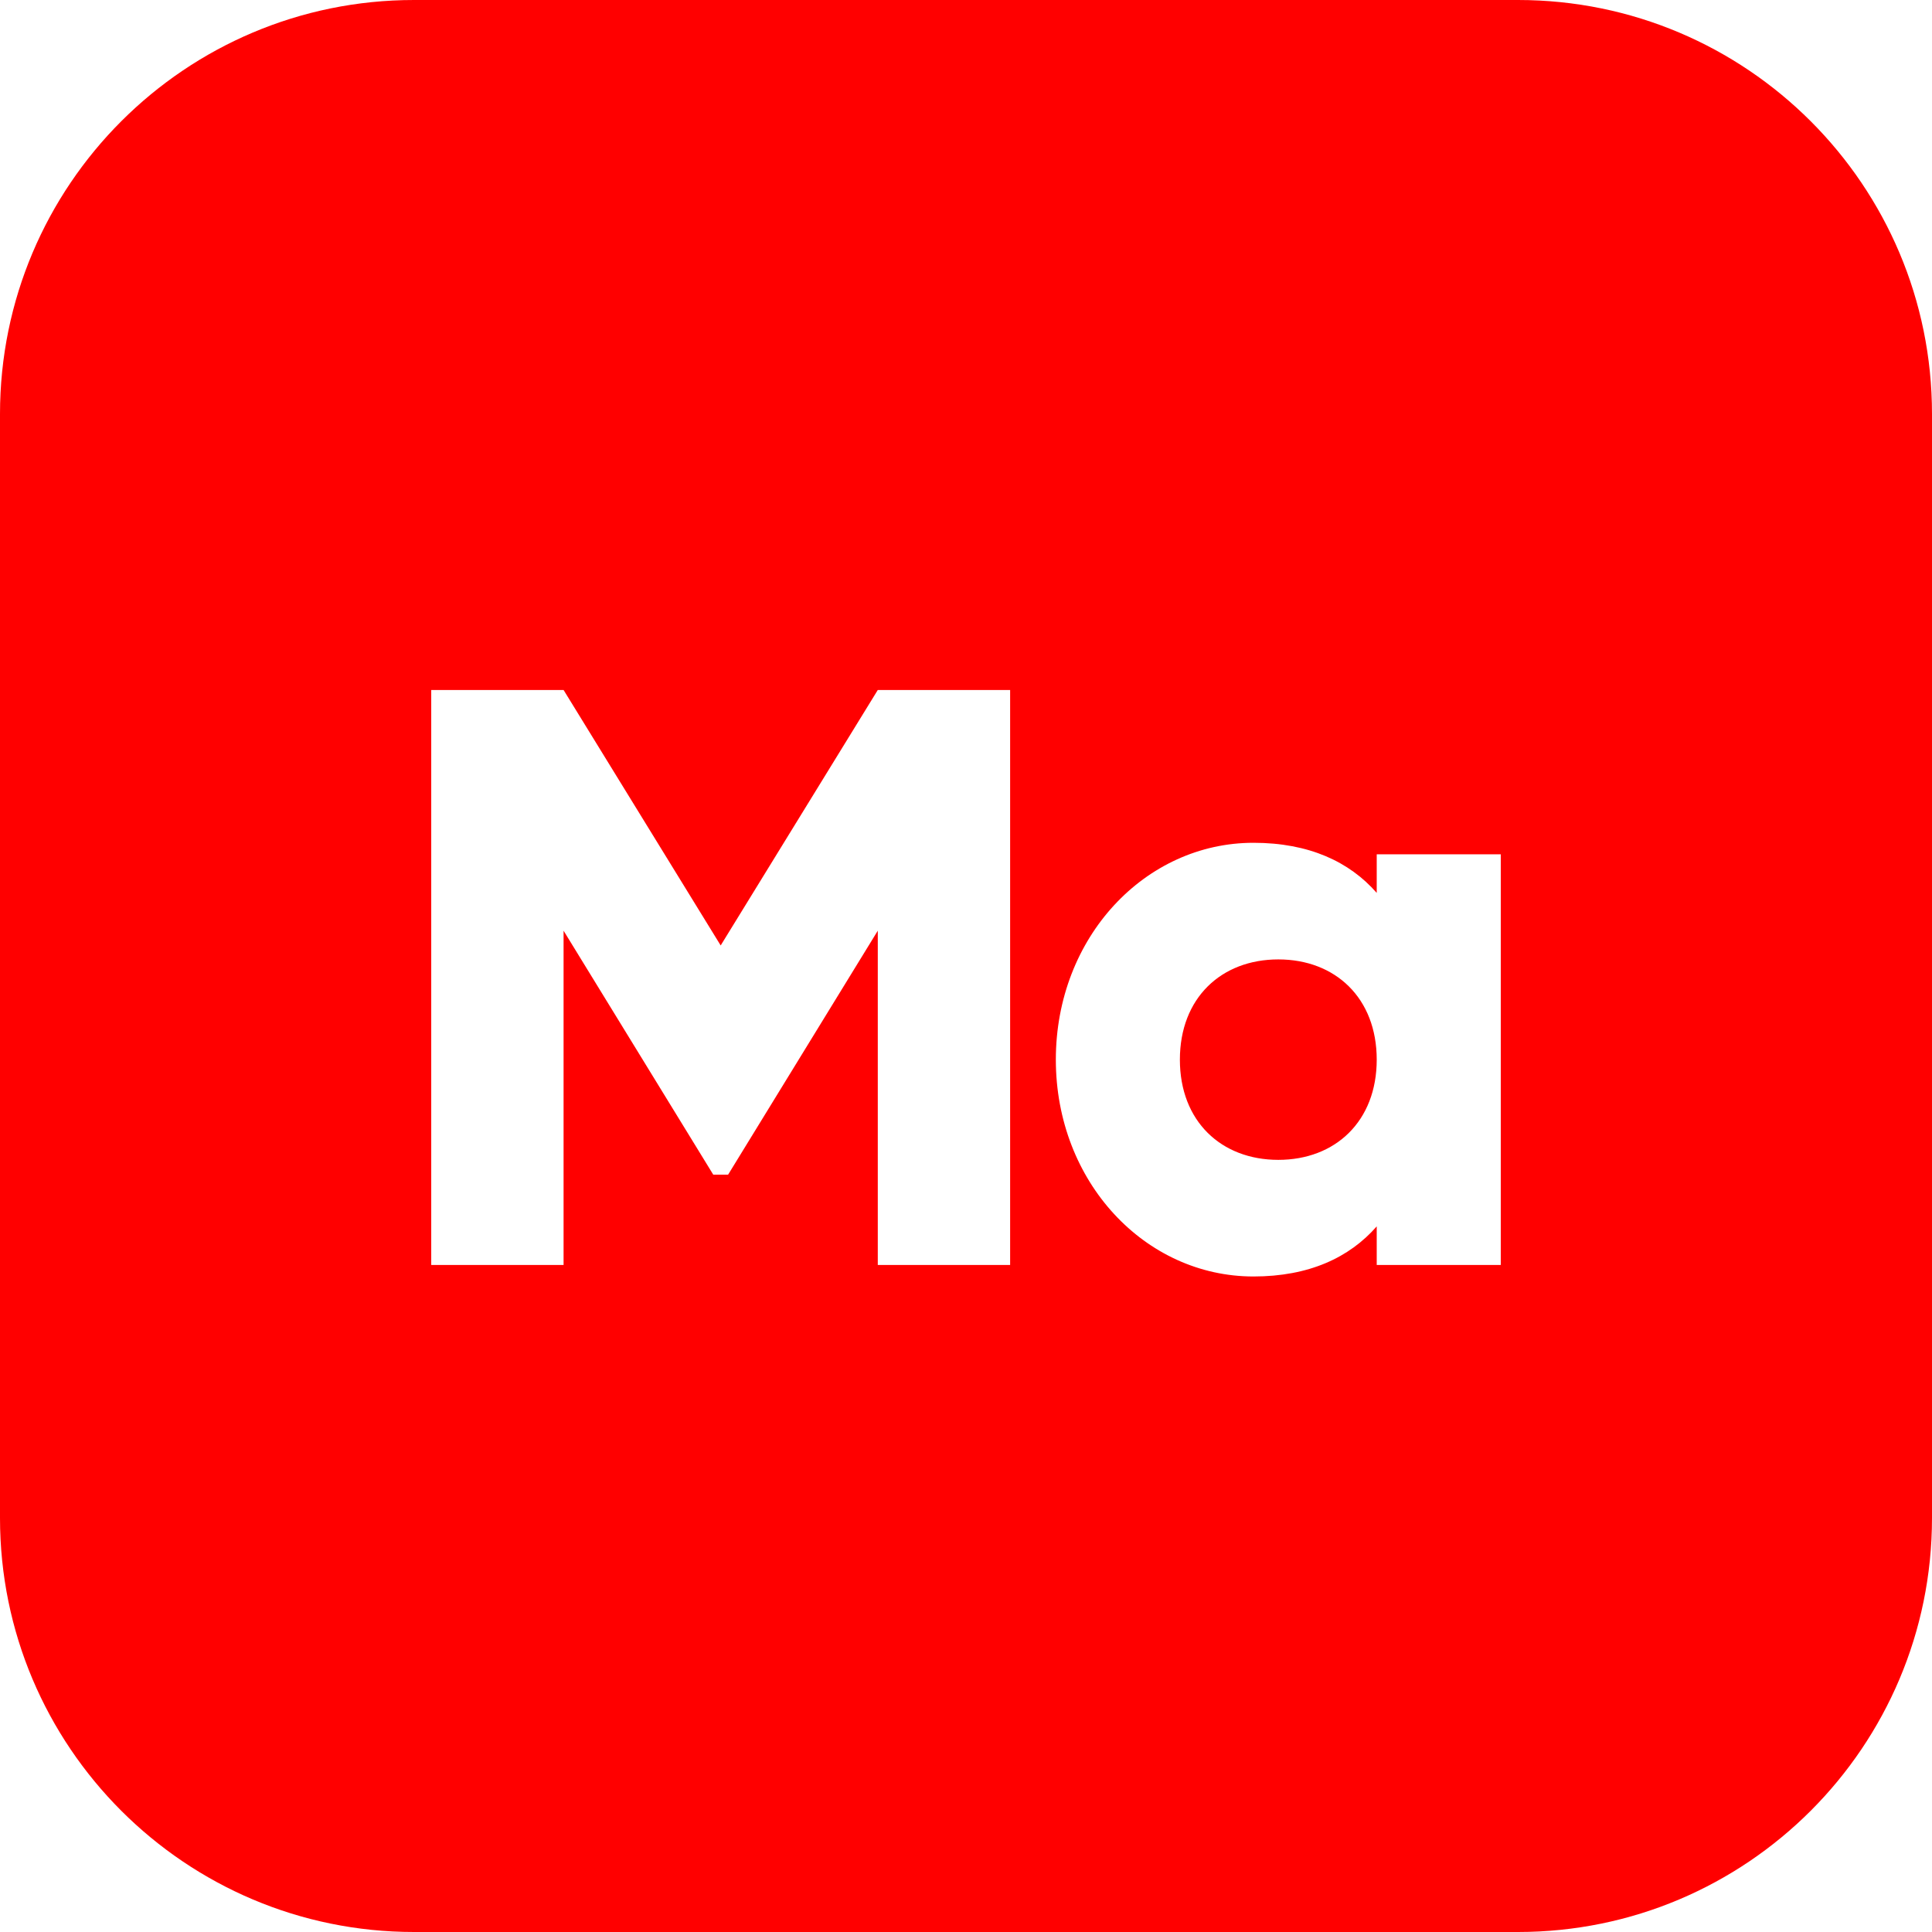 <svg xmlns="http://www.w3.org/2000/svg" fill="none" viewBox="0 0 44 44" width="32" height="32">
    <path fill-rule="evenodd" d="M34.571 0C39.779 0 44 4.221 44 9.429V34.571C44 39.779 39.779 44 34.571 44H9.429C4.221 44 0 39.779 0 34.571V9.429C0 4.221 4.221 0 9.429 0H34.571ZM19.991 15.714H23.005V28.809H19.991V21.196L16.582 26.752H16.244L12.835 21.196V28.809H9.821V15.714H12.835L16.413 21.532L19.991 15.714ZM31.354 20.335V19.456H34.179V28.809H31.354V27.93C30.732 28.641 29.809 29.071 28.547 29.071C26.08 29.071 24.046 26.92 24.046 24.133C24.046 21.345 26.08 19.194 28.547 19.194C29.809 19.194 30.732 19.624 31.354 20.335ZM26.871 24.133C26.871 25.536 27.813 26.415 29.113 26.415C30.412 26.415 31.354 25.536 31.354 24.133C31.354 22.73 30.412 21.85 29.113 21.85C27.813 21.85 26.871 22.73 26.871 24.133Z" clip-rule="evenodd" fill="#ff0000"/>
</svg>